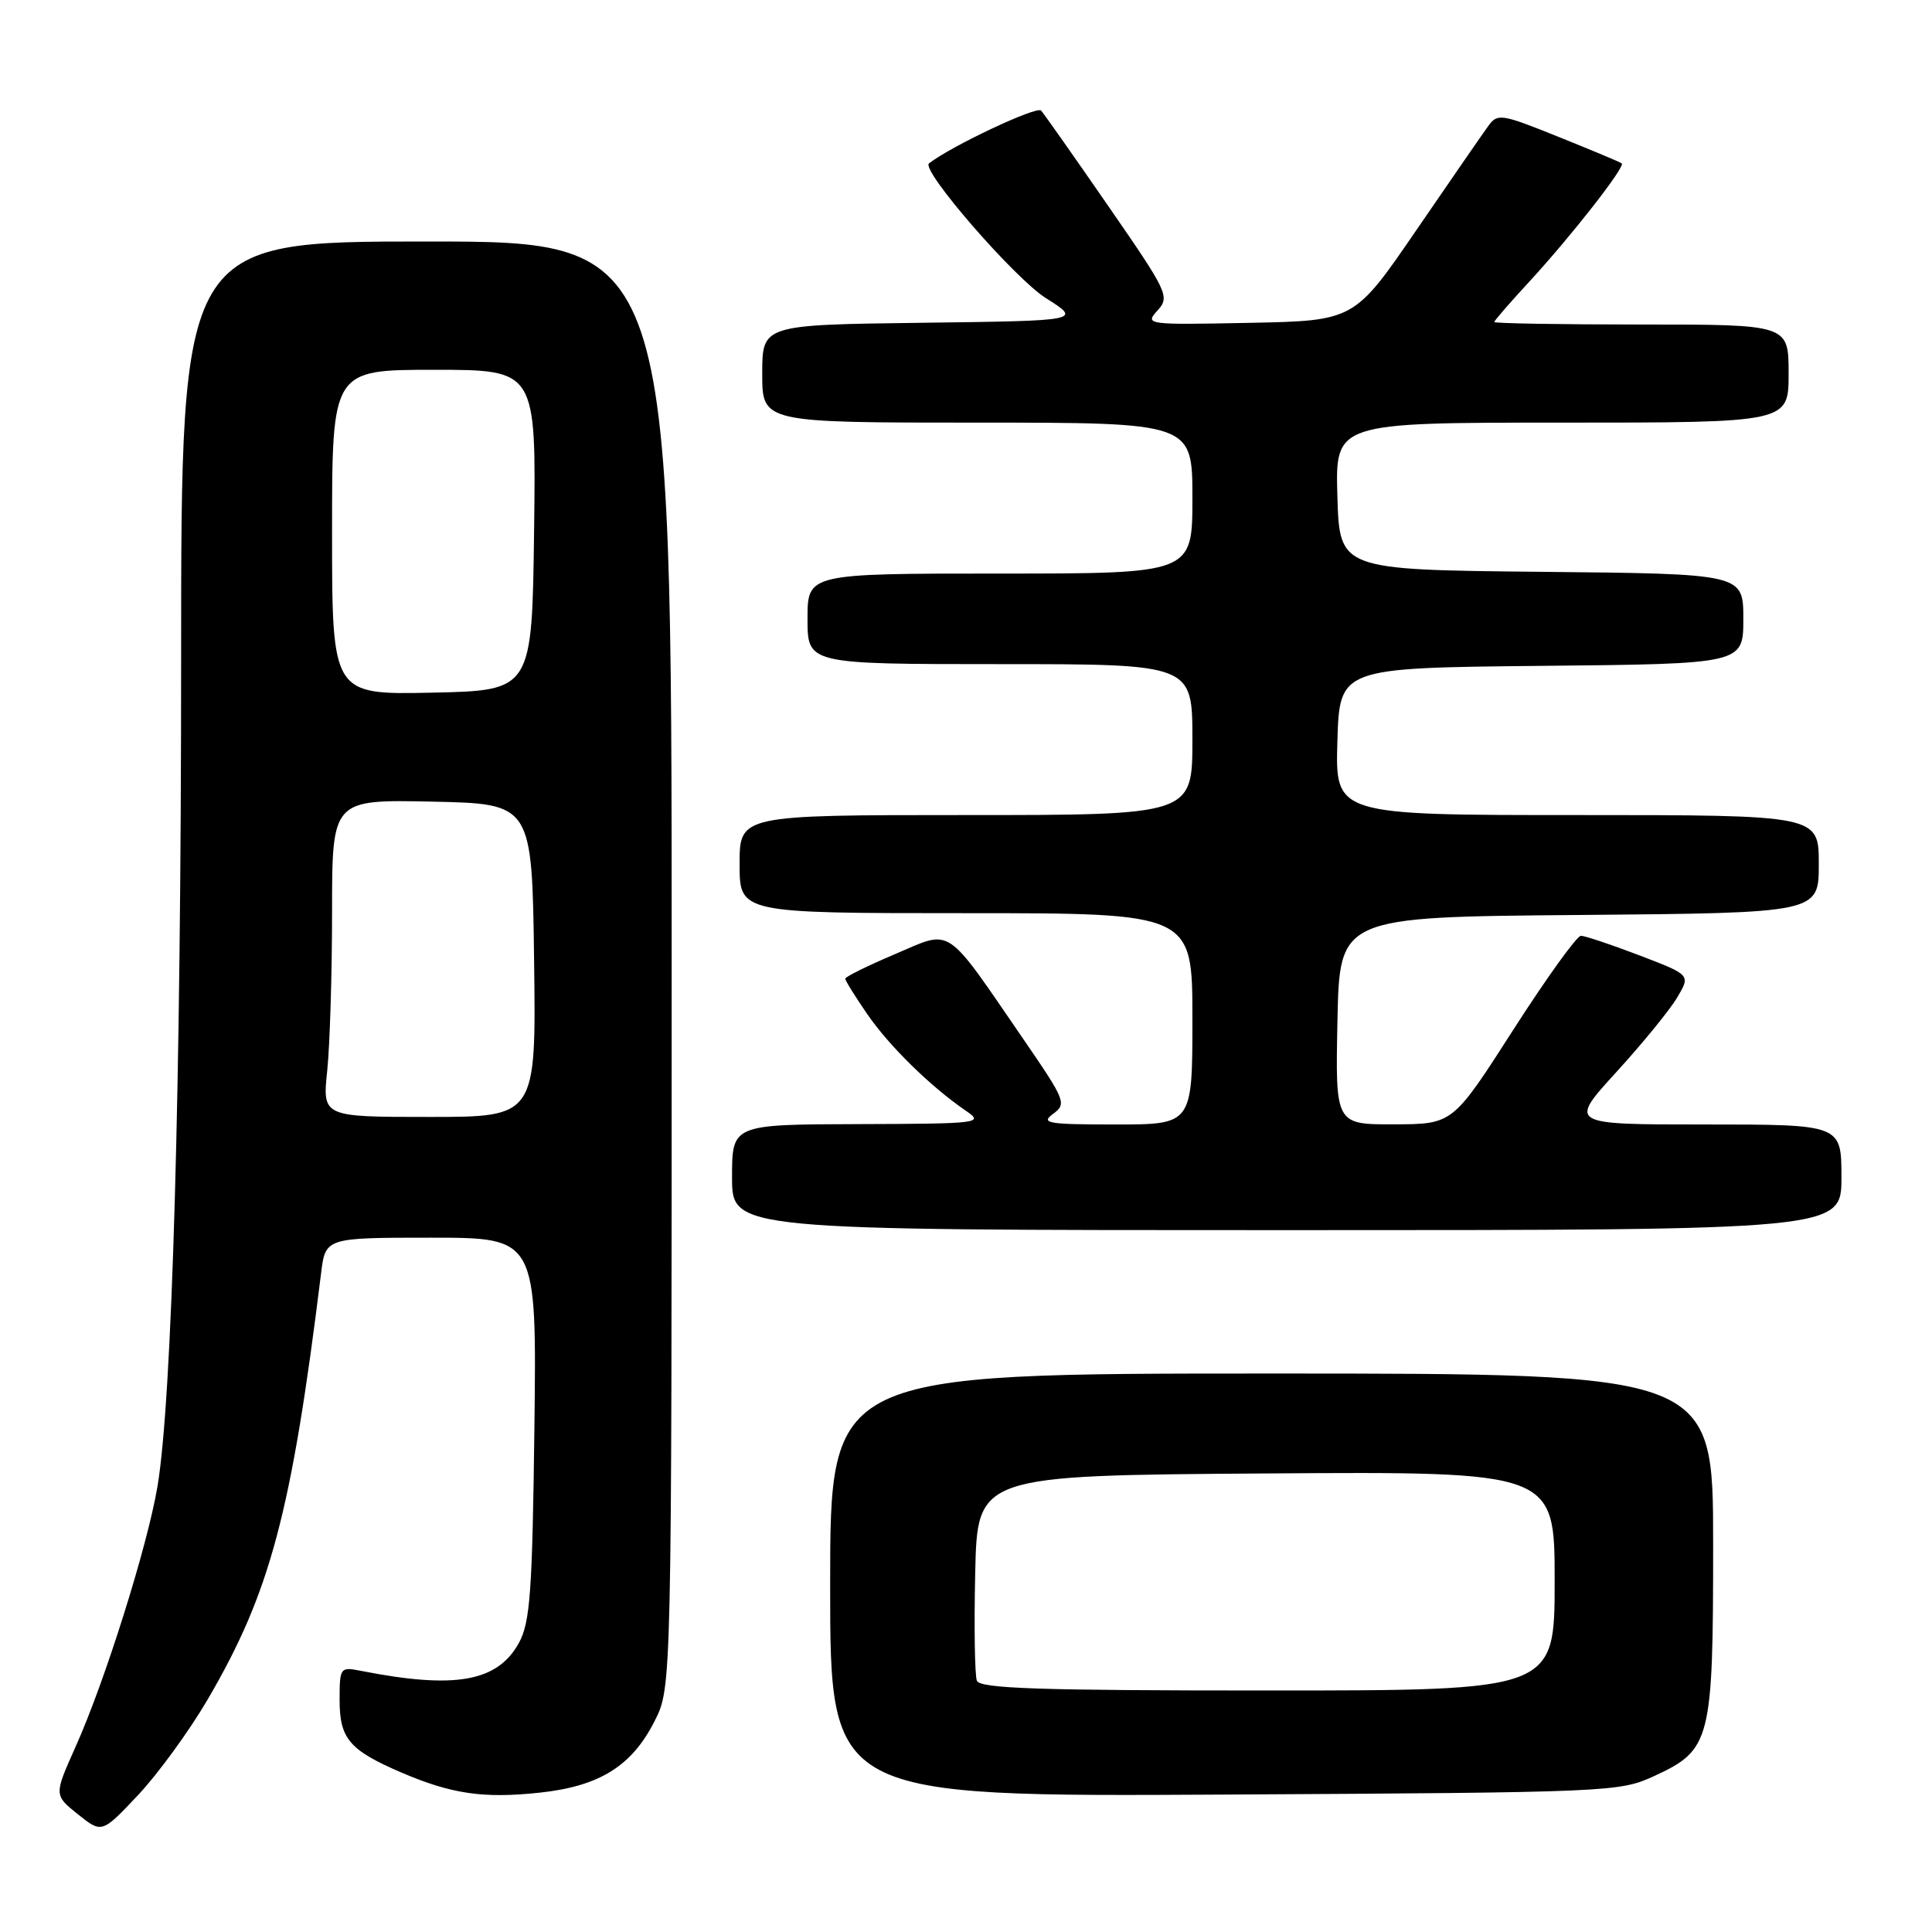 <?xml version="1.0" encoding="UTF-8" standalone="no"?>
<!DOCTYPE svg PUBLIC "-//W3C//DTD SVG 1.1//EN" "http://www.w3.org/Graphics/SVG/1.1/DTD/svg11.dtd" >
<svg xmlns="http://www.w3.org/2000/svg" xmlns:xlink="http://www.w3.org/1999/xlink" version="1.1" viewBox="0 0 256 256">
 <g >
 <path fill="currentColor"
d=" M 27.51 225.20 C 35.81 211.03 38.62 200.48 42.54 168.75 C 43.12 164.00 43.12 164.00 57.12 164.00 C 71.12 164.00 71.12 164.00 70.81 189.25 C 70.54 210.92 70.25 214.95 68.77 217.67 C 65.93 222.86 60.30 223.86 47.75 221.38 C 45.08 220.86 45.00 220.97 45.00 225.27 C 45.00 230.39 46.30 231.91 53.21 234.88 C 59.84 237.72 64.07 238.33 71.48 237.54 C 79.44 236.69 83.73 234.02 86.75 228.03 C 89.00 223.58 89.00 223.58 89.00 127.79 C 89.00 32.00 89.00 32.00 56.50 32.00 C 24.00 32.00 24.00 32.00 24.00 87.24 C 24.00 143.83 22.81 185.47 20.86 197.00 C 19.52 204.93 13.88 222.86 10.00 231.49 C 7.15 237.86 7.15 237.86 10.32 240.40 C 13.50 242.94 13.50 242.94 18.30 237.85 C 20.93 235.05 25.08 229.36 27.51 225.20 Z  M 219.18 235.34 C 226.71 231.86 227.00 230.70 227.00 204.55 C 227.00 182.00 227.00 182.00 168.50 182.00 C 110.00 182.00 110.00 182.00 110.00 210.04 C 110.00 238.08 110.00 238.08 162.25 237.79 C 213.38 237.51 214.60 237.45 219.18 235.34 Z  M 244.00 156.00 C 244.00 149.00 244.00 149.00 225.92 149.00 C 207.84 149.00 207.84 149.00 214.17 142.06 C 217.65 138.25 221.29 133.79 222.25 132.15 C 224.01 129.18 224.01 129.18 217.23 126.59 C 213.51 125.17 210.02 124.00 209.48 124.00 C 208.94 124.00 204.90 129.62 200.50 136.48 C 192.50 148.96 192.50 148.96 184.72 148.98 C 176.94 149.00 176.94 149.00 177.22 135.25 C 177.50 121.50 177.50 121.50 209.25 121.24 C 241.00 120.97 241.00 120.97 241.00 114.49 C 241.00 108.00 241.00 108.00 208.96 108.00 C 176.93 108.00 176.93 108.00 177.21 98.25 C 177.50 88.50 177.50 88.50 204.25 88.23 C 231.00 87.97 231.00 87.97 231.00 82.00 C 231.00 76.03 231.00 76.03 204.25 75.77 C 177.50 75.50 177.50 75.50 177.21 65.75 C 176.93 56.00 176.93 56.00 206.96 56.00 C 237.00 56.00 237.00 56.00 237.00 49.50 C 237.00 43.00 237.00 43.00 217.50 43.00 C 206.78 43.00 198.00 42.85 198.00 42.67 C 198.00 42.49 200.05 40.13 202.55 37.42 C 208.12 31.39 215.42 22.06 214.89 21.65 C 214.68 21.48 210.90 19.90 206.50 18.13 C 198.91 15.07 198.43 15.00 197.20 16.70 C 196.48 17.69 192.19 23.90 187.67 30.50 C 179.45 42.50 179.45 42.50 165.54 42.78 C 151.90 43.05 151.67 43.02 153.37 41.15 C 155.03 39.31 154.78 38.77 146.90 27.37 C 142.39 20.84 138.36 15.12 137.95 14.65 C 137.38 14.01 125.99 19.38 123.10 21.65 C 121.98 22.53 134.44 36.88 138.58 39.50 C 143.34 42.50 143.34 42.50 122.17 42.77 C 101.00 43.04 101.00 43.04 101.00 49.52 C 101.00 56.00 101.00 56.00 129.50 56.00 C 158.00 56.00 158.00 56.00 158.00 66.00 C 158.00 76.00 158.00 76.00 132.50 76.00 C 107.00 76.00 107.00 76.00 107.00 82.00 C 107.00 88.00 107.00 88.00 132.50 88.00 C 158.00 88.00 158.00 88.00 158.00 98.00 C 158.00 108.00 158.00 108.00 128.00 108.00 C 98.00 108.00 98.00 108.00 98.00 114.50 C 98.00 121.00 98.00 121.00 128.00 121.00 C 158.00 121.00 158.00 121.00 158.00 135.00 C 158.00 149.00 158.00 149.00 147.81 149.00 C 138.83 149.00 137.85 148.83 139.53 147.60 C 141.36 146.26 141.19 145.84 135.71 137.85 C 125.06 122.34 126.28 123.16 118.63 126.41 C 114.98 127.96 112.00 129.43 112.00 129.68 C 112.00 129.93 113.31 132.05 114.92 134.38 C 117.84 138.63 123.35 144.02 128.01 147.20 C 130.40 148.83 129.82 148.90 113.75 148.95 C 97.00 149.00 97.00 149.00 97.00 156.00 C 97.00 163.00 97.00 163.00 170.50 163.00 C 244.00 163.00 244.00 163.00 244.00 156.00 Z  M 43.36 141.85 C 43.71 138.47 44.00 129.01 44.00 120.82 C 44.00 105.94 44.00 105.94 57.25 106.22 C 70.50 106.50 70.50 106.50 70.77 127.25 C 71.04 148.00 71.04 148.00 56.88 148.00 C 42.72 148.00 42.72 148.00 43.36 141.85 Z  M 44.00 70.53 C 44.00 49.00 44.00 49.00 57.52 49.00 C 71.04 49.00 71.04 49.00 70.77 70.25 C 70.50 91.50 70.50 91.50 57.25 91.78 C 44.00 92.06 44.00 92.06 44.00 70.53 Z  M 129.44 222.70 C 129.16 221.98 129.06 215.57 129.22 208.45 C 129.50 195.50 129.50 195.50 167.75 195.24 C 206.00 194.98 206.00 194.98 206.00 209.49 C 206.00 224.00 206.00 224.00 167.97 224.00 C 137.64 224.00 129.84 223.74 129.44 222.70 Z "/>
</g>
</svg>